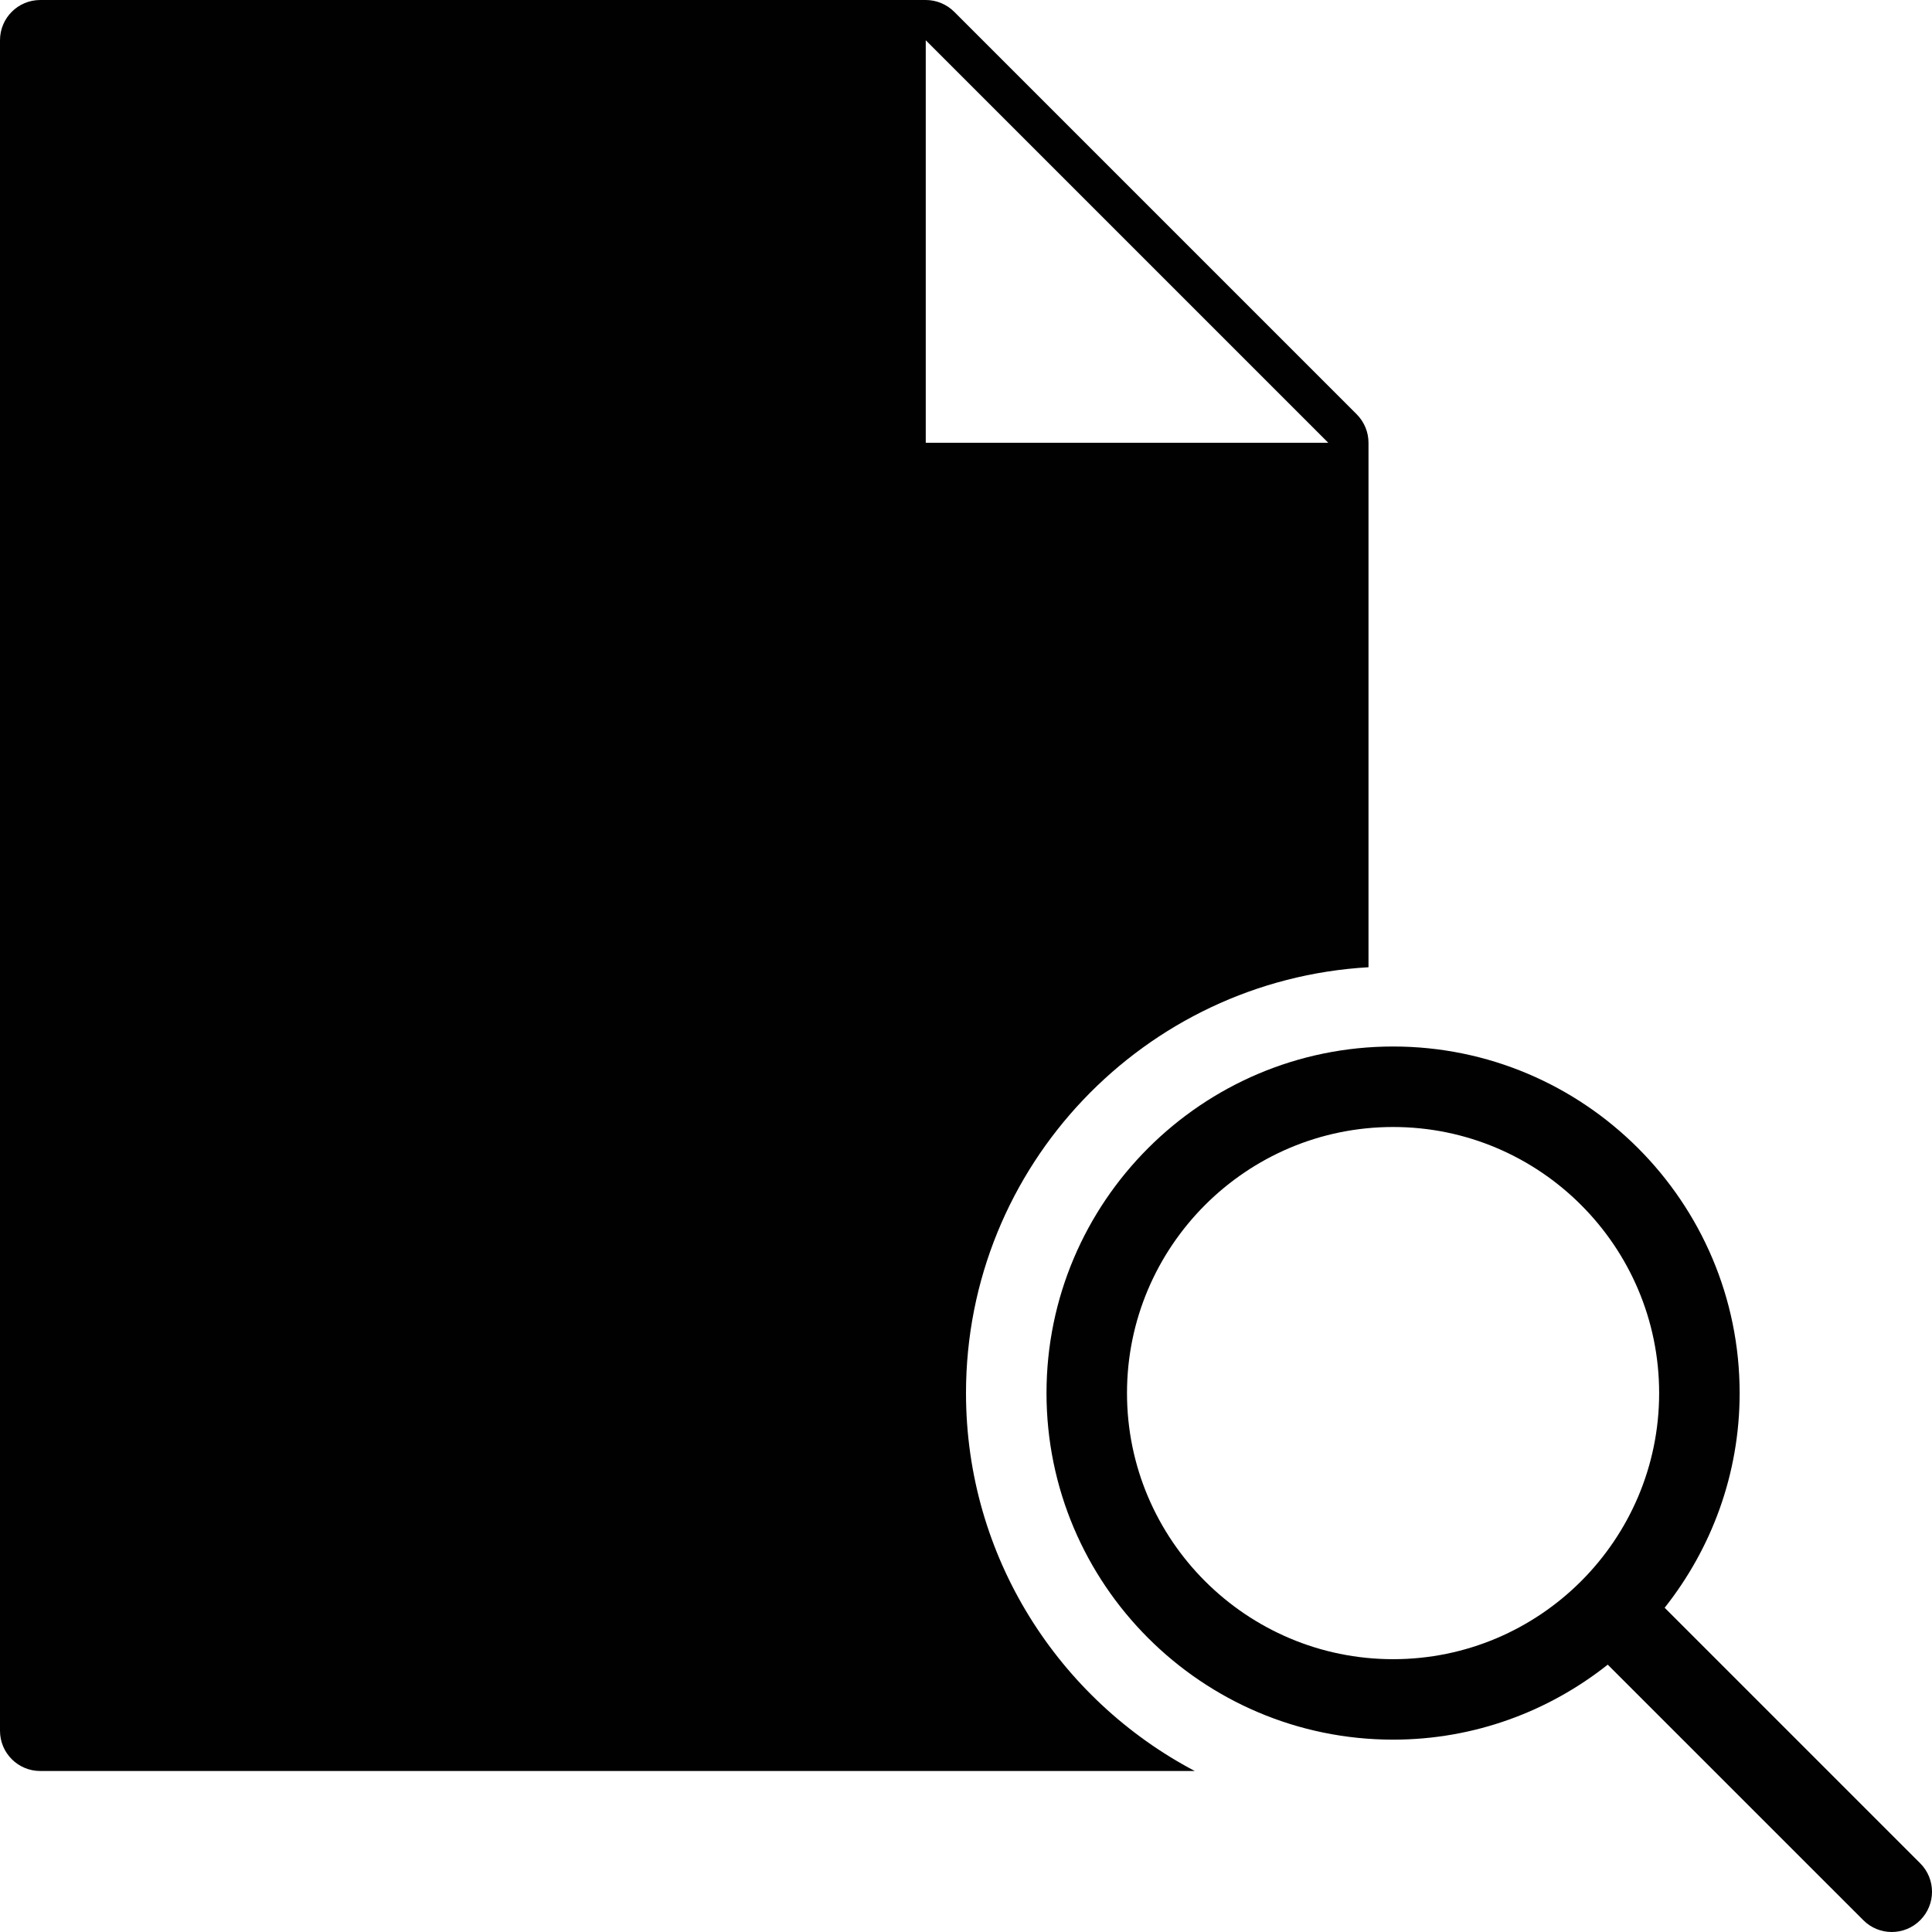 <?xml version="1.0" encoding="utf-8"?>
<!-- Generator: Adobe Illustrator 17.0.0, SVG Export Plug-In . SVG Version: 6.00 Build 0)  -->
<!DOCTYPE svg PUBLIC "-//W3C//DTD SVG 1.1//EN" "http://www.w3.org/Graphics/SVG/1.1/DTD/svg11.dtd">
<svg version="1.1" id="Layer_2" xmlns="http://www.w3.org/2000/svg" xmlns:xlink="http://www.w3.org/1999/xlink" x="0px" y="0px"
	 width="48px" height="48px" viewBox="0 0 48 48" enable-background="new 0 0 48 48" xml:space="preserve">
<g>
	<path fill="#010101" d="M24,34.611c0-5.645,4.434-10.261,10-10.58V11c0-0.266-0.106-0.519-0.293-0.707l-10-10
		C23.519,0.106,23.265,0,23,0H1C0.448,0,0,0.447,0,1v42c0,0.553,0.448,1,1,1h28.684C26.309,42.222,24,38.683,24,34.611z M23,1l10,10
		H23V1z"/>
	<path fill="#010101" d="M47.707,46.293l-4.924-4.924l-1.425-1.425c1.162-1.468,1.863-3.319,1.863-5.333
		c0-4.748-3.862-8.611-8.609-8.611C29.863,26,26,29.863,26,34.611c0,4.748,3.863,8.61,8.612,8.61c2.014,0,3.864-0.7,5.332-1.863
		l1.425,1.425l4.924,4.923C46.488,47.902,46.744,48,47,48c0.256,0,0.512-0.098,0.707-0.293
		C48.098,47.316,48.098,46.684,47.707,46.293z M34.612,41.222c-3.646,0-6.612-2.966-6.612-6.61C28,30.966,30.966,28,34.612,28
		c3.644,0,6.609,2.966,6.609,6.611C41.221,38.256,38.256,41.222,34.612,41.222z"/>
</g>
</svg>
